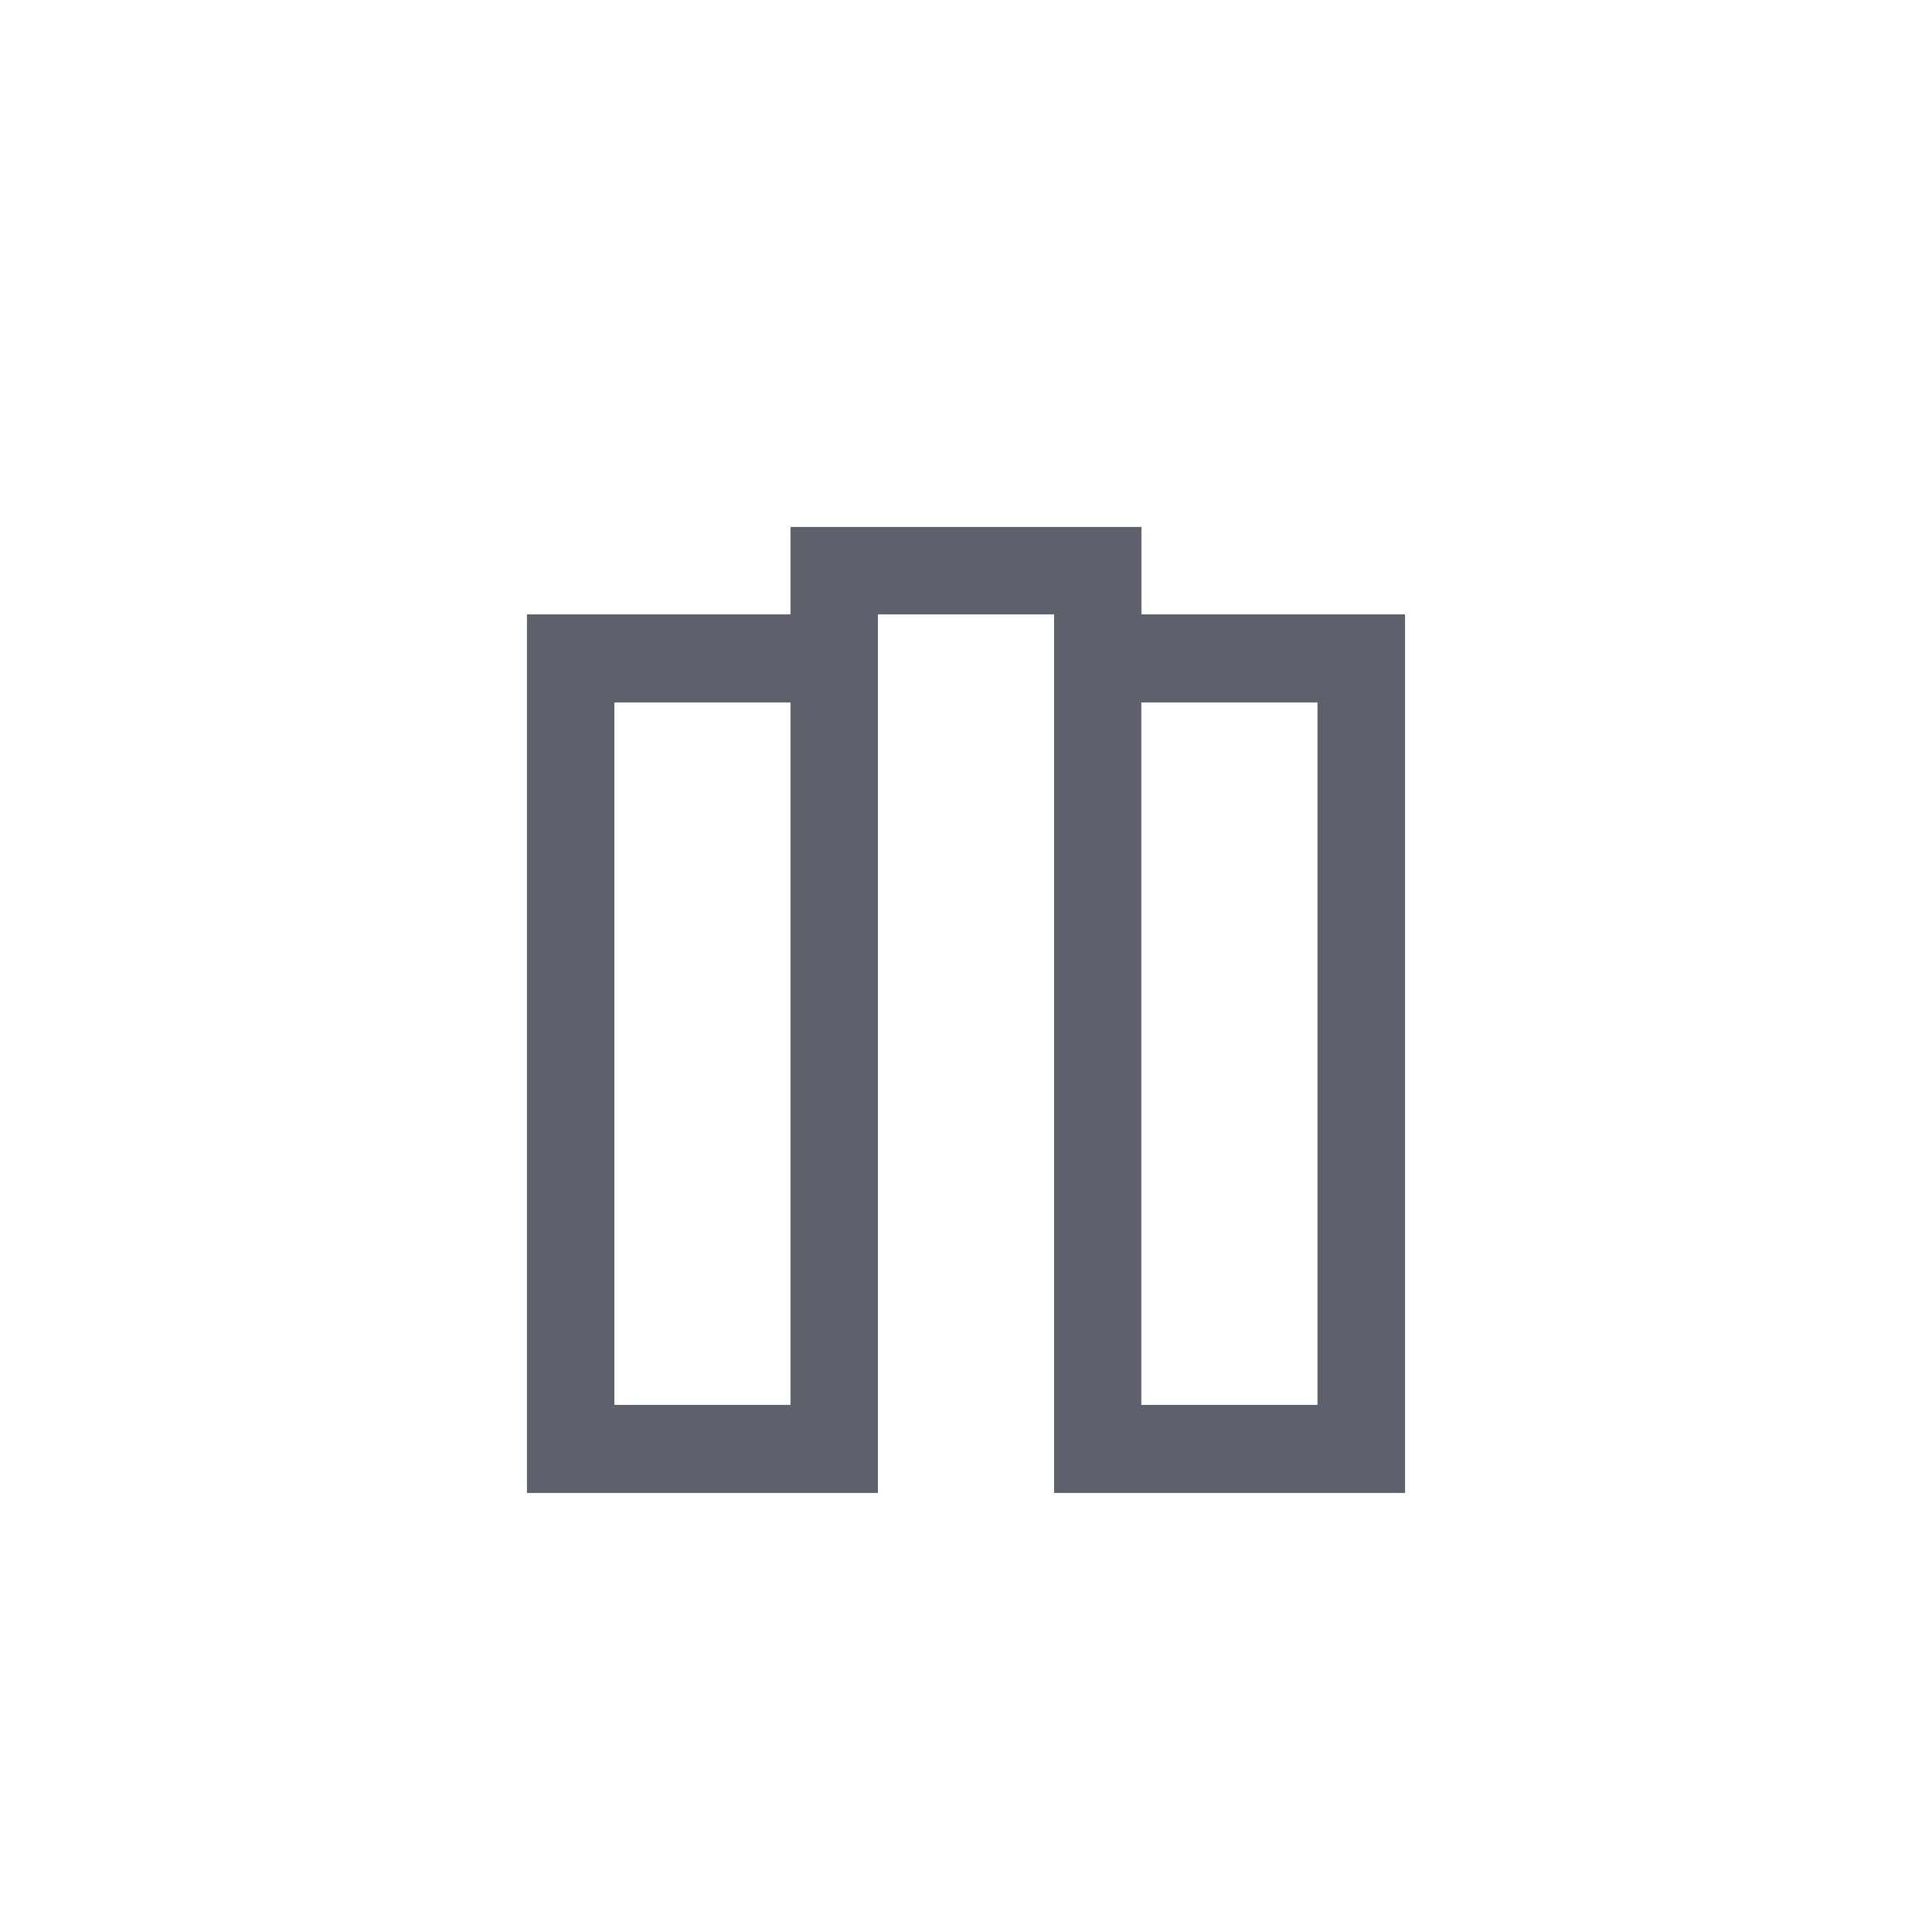 <svg height="12pt" viewBox="0 0 12 12" width="12pt" xmlns="http://www.w3.org/2000/svg"><path d="m4.91 3.273v.543h-1.637v5.457h2.18v-5.457h1.094v5.457h2.18v-5.457h-1.637v-.543zm-1.094 1.09h1.094v4.363h-1.094zm3.273 0h1.094v4.363h-1.094zm0 0" fill="#5c616c"/></svg>